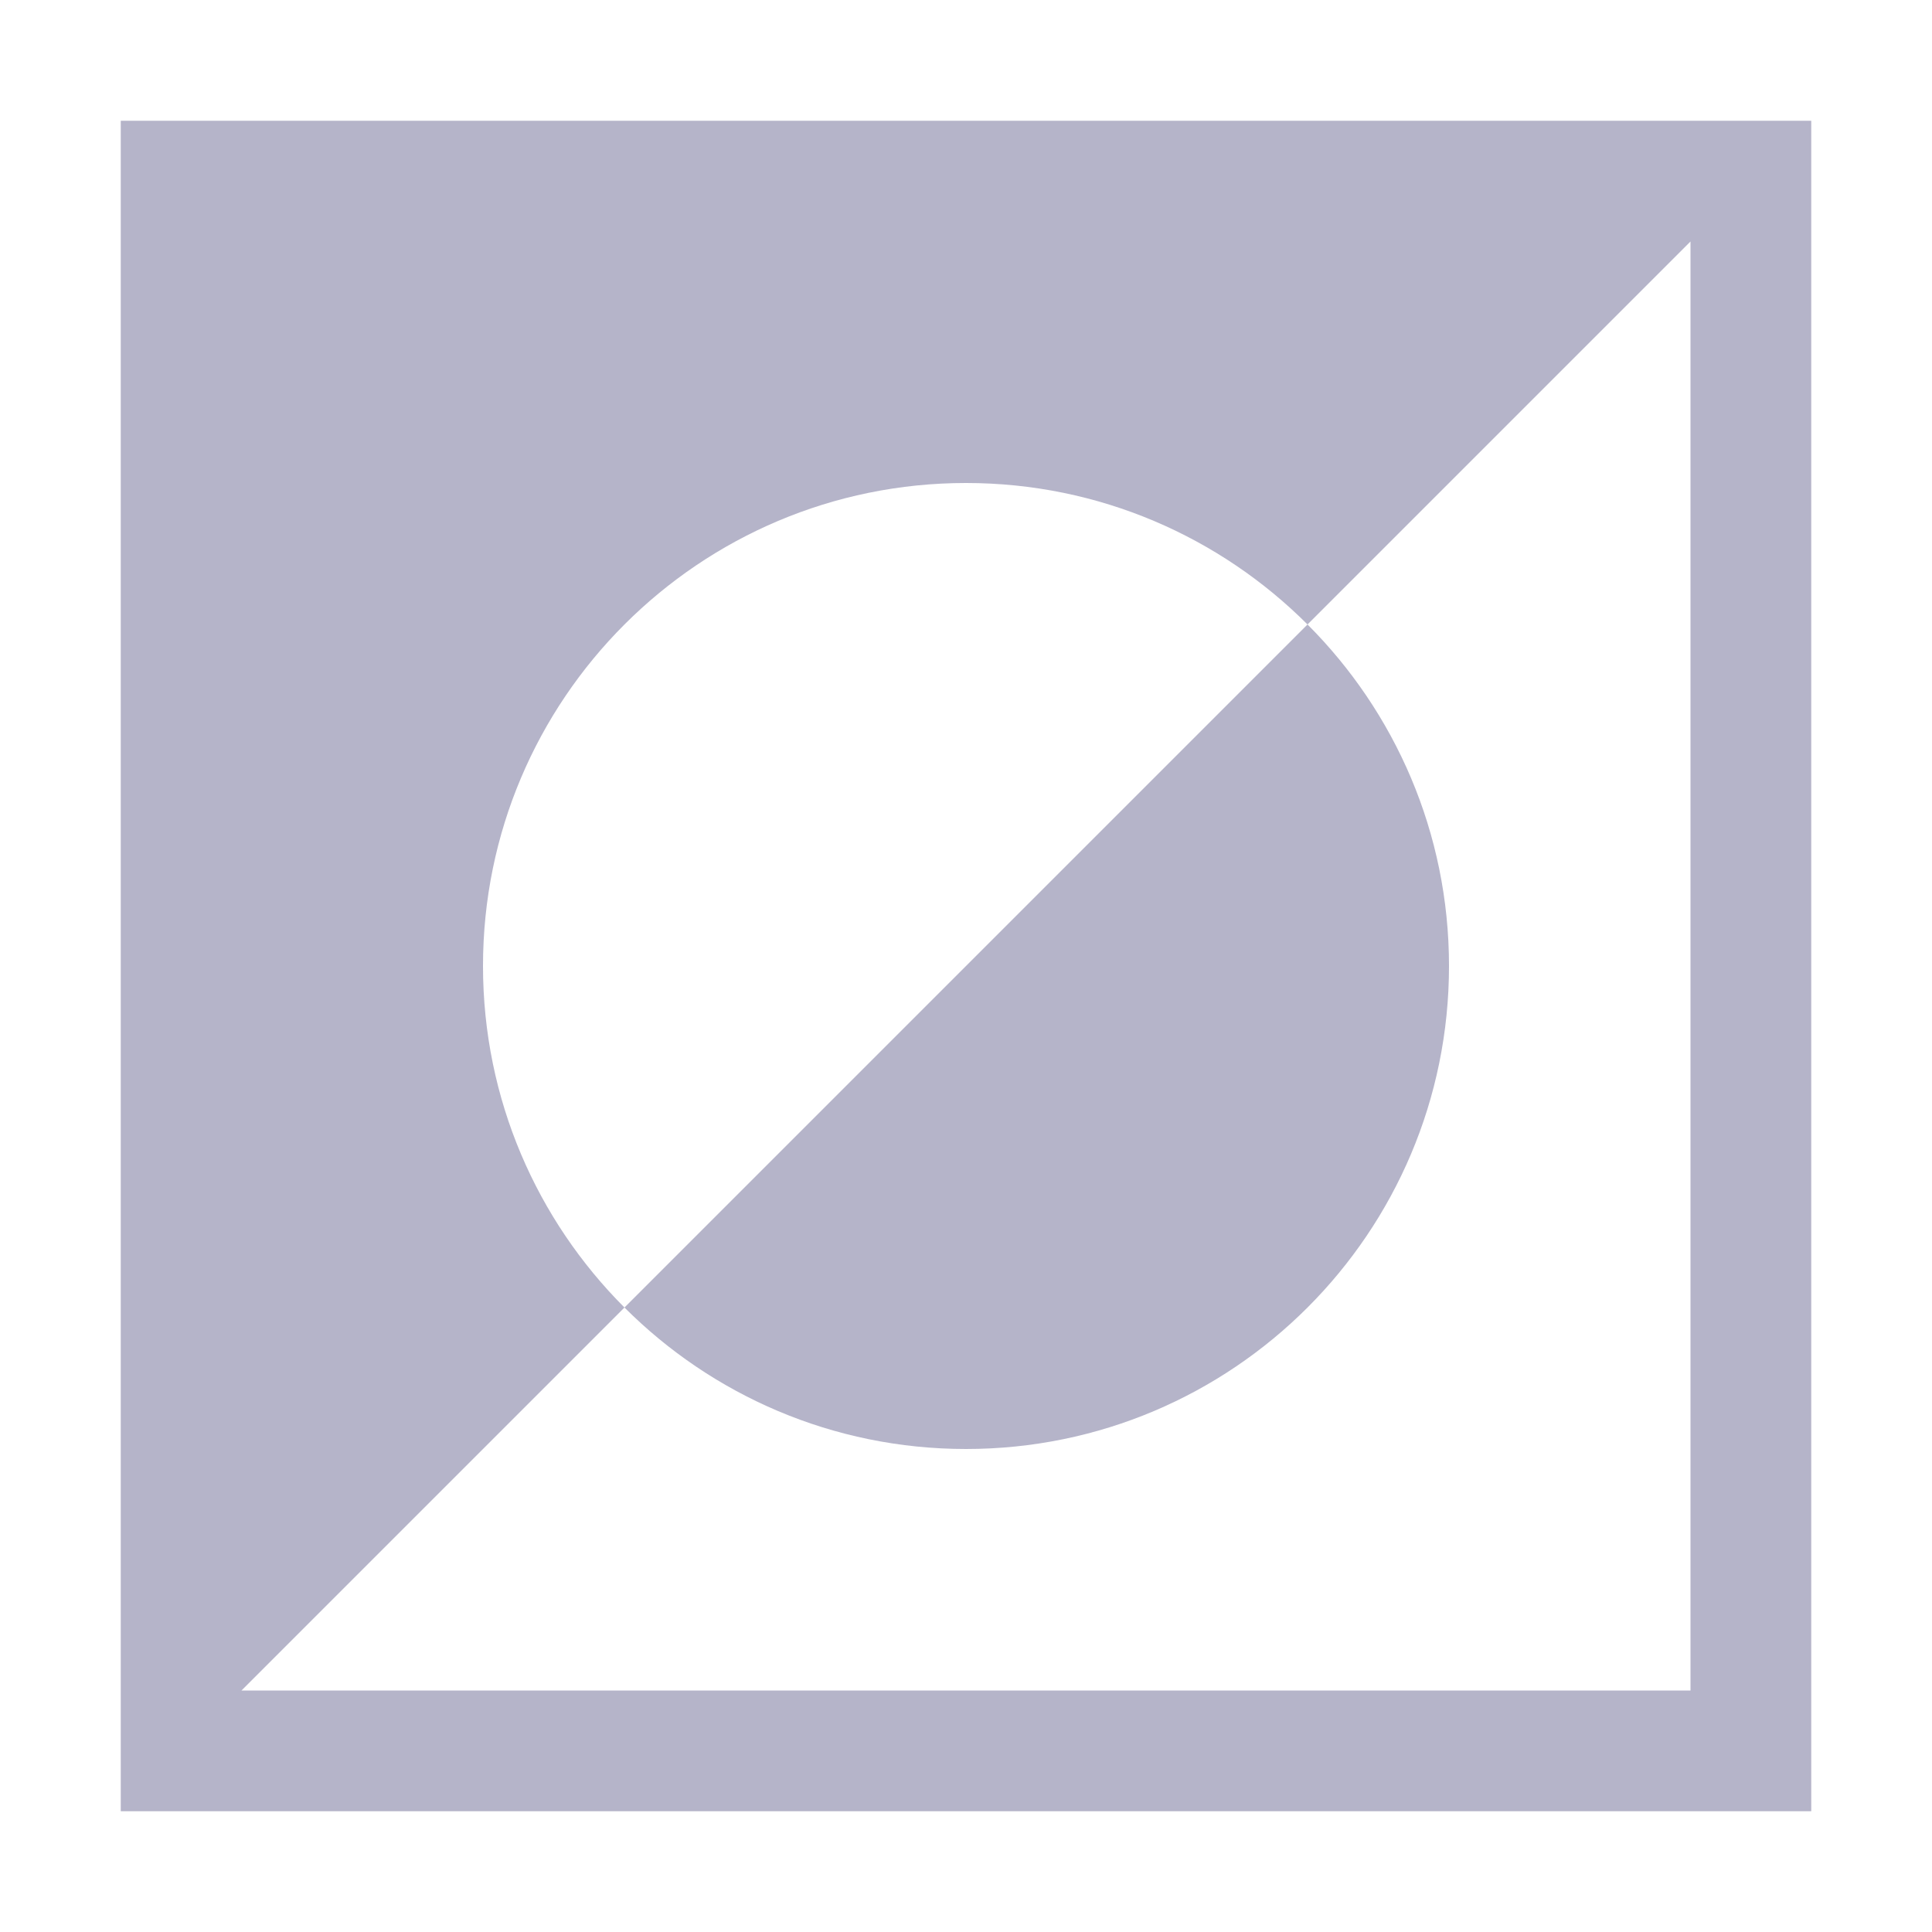 <svg xmlns="http://www.w3.org/2000/svg" width="16" height="16" version="1.1">
 <defs>
  <style id="current-color-scheme" type="text/css">
   .ColorScheme-Text { color:#b5b4c9; } .ColorScheme-Highlight { color:#4285f4; } .ColorScheme-NeutralText { color:#ff9800; } .ColorScheme-PositiveText { color:#4caf50; } .ColorScheme-NegativeText { color:#f44336; }
  </style>
 </defs>
 <path style="fill:currentColor" class="ColorScheme-Text" d="M 12,8 C 12,10.209 10.209,12 8,12 5.791,12 4,10.209 4,8 4,5.791 5.791,4 8,4 10.209,4 12,5.791 12,8 Z M 1,1 V 15 H 15 V 1 Z M 14,2 V 14 H 2 Z"/>
</svg>
